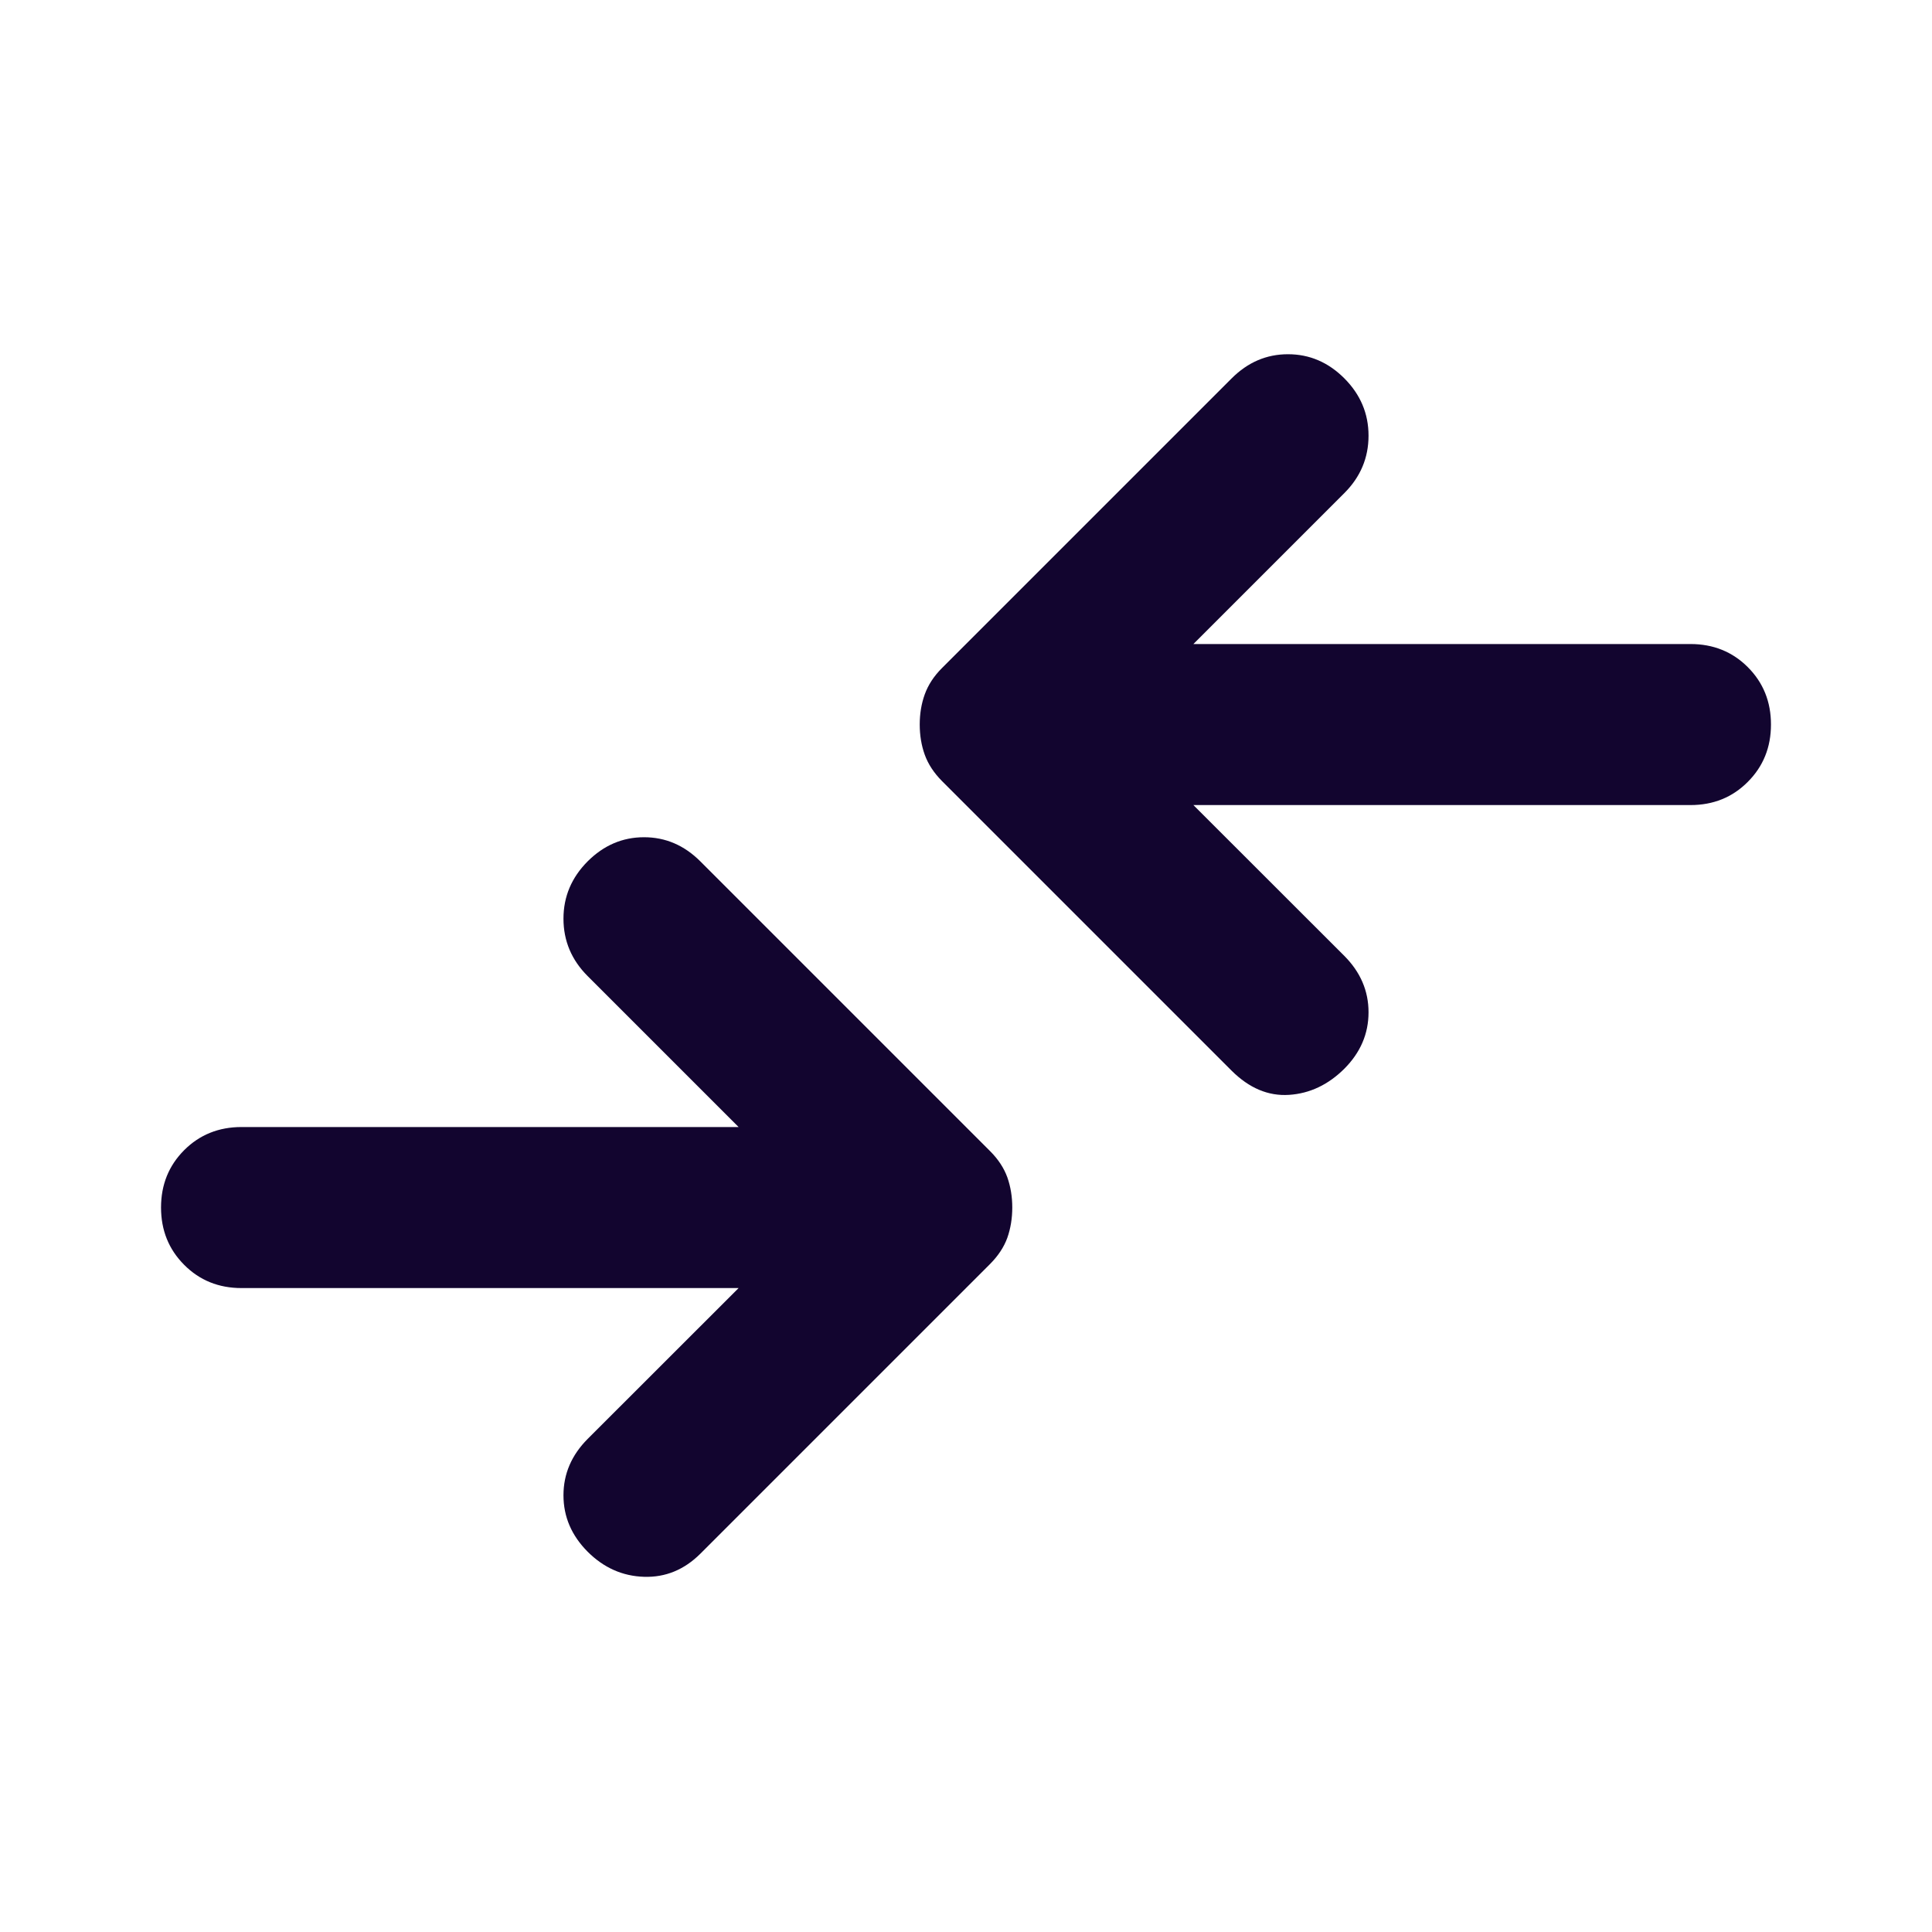 <svg xmlns="http://www.w3.org/2000/svg" width="20" height="20" fill="none" viewBox="0 0 20 20"><path fill="#12052F" d="M12.75 11.084L9.75 8.084C9.667 8 9.608 7.91 9.573 7.813C9.538 7.716 9.521 7.611 9.521 7.5C9.521 7.389 9.538 7.285 9.573 7.188C9.608 7.091 9.667 7 9.75 6.917L12.75 3.917C12.917 3.75 13.111 3.667 13.333 3.667C13.556 3.667 13.75 3.75 13.917 3.917C14.083 4.084 14.167 4.281 14.167 4.51C14.167 4.74 14.083 4.938 13.917 5.104L12.354 6.667H17.5C17.736 6.667 17.934 6.747 18.093 6.906C18.253 7.066 18.333 7.264 18.333 7.5C18.333 7.736 18.253 7.934 18.093 8.094C17.934 8.254 17.736 8.334 17.5 8.334H12.354L13.917 9.896C14.083 10.063 14.167 10.257 14.167 10.479C14.167 10.702 14.083 10.896 13.917 11.063C13.75 11.229 13.559 11.32 13.344 11.334C13.129 11.348 12.931 11.264 12.75 11.084ZM6.083 16.063C6.25 16.23 6.445 16.316 6.667 16.323C6.889 16.33 7.083 16.25 7.25 16.084L10.25 13.084C10.333 13 10.393 12.91 10.428 12.813C10.462 12.716 10.479 12.611 10.479 12.5C10.479 12.389 10.462 12.285 10.428 12.188C10.393 12.091 10.333 12 10.25 11.917L7.25 8.917C7.083 8.75 6.889 8.667 6.667 8.667C6.445 8.667 6.25 8.75 6.083 8.917C5.917 9.084 5.833 9.281 5.833 9.51C5.833 9.74 5.917 9.938 6.083 10.104L7.646 11.667H2.5C2.264 11.667 2.066 11.747 1.907 11.906C1.747 12.066 1.667 12.264 1.667 12.5C1.667 12.736 1.747 12.934 1.907 13.094C2.066 13.254 2.264 13.334 2.5 13.334H7.646L6.083 14.896C5.917 15.063 5.833 15.257 5.833 15.479C5.833 15.702 5.917 15.896 6.083 16.063Z"/></svg>